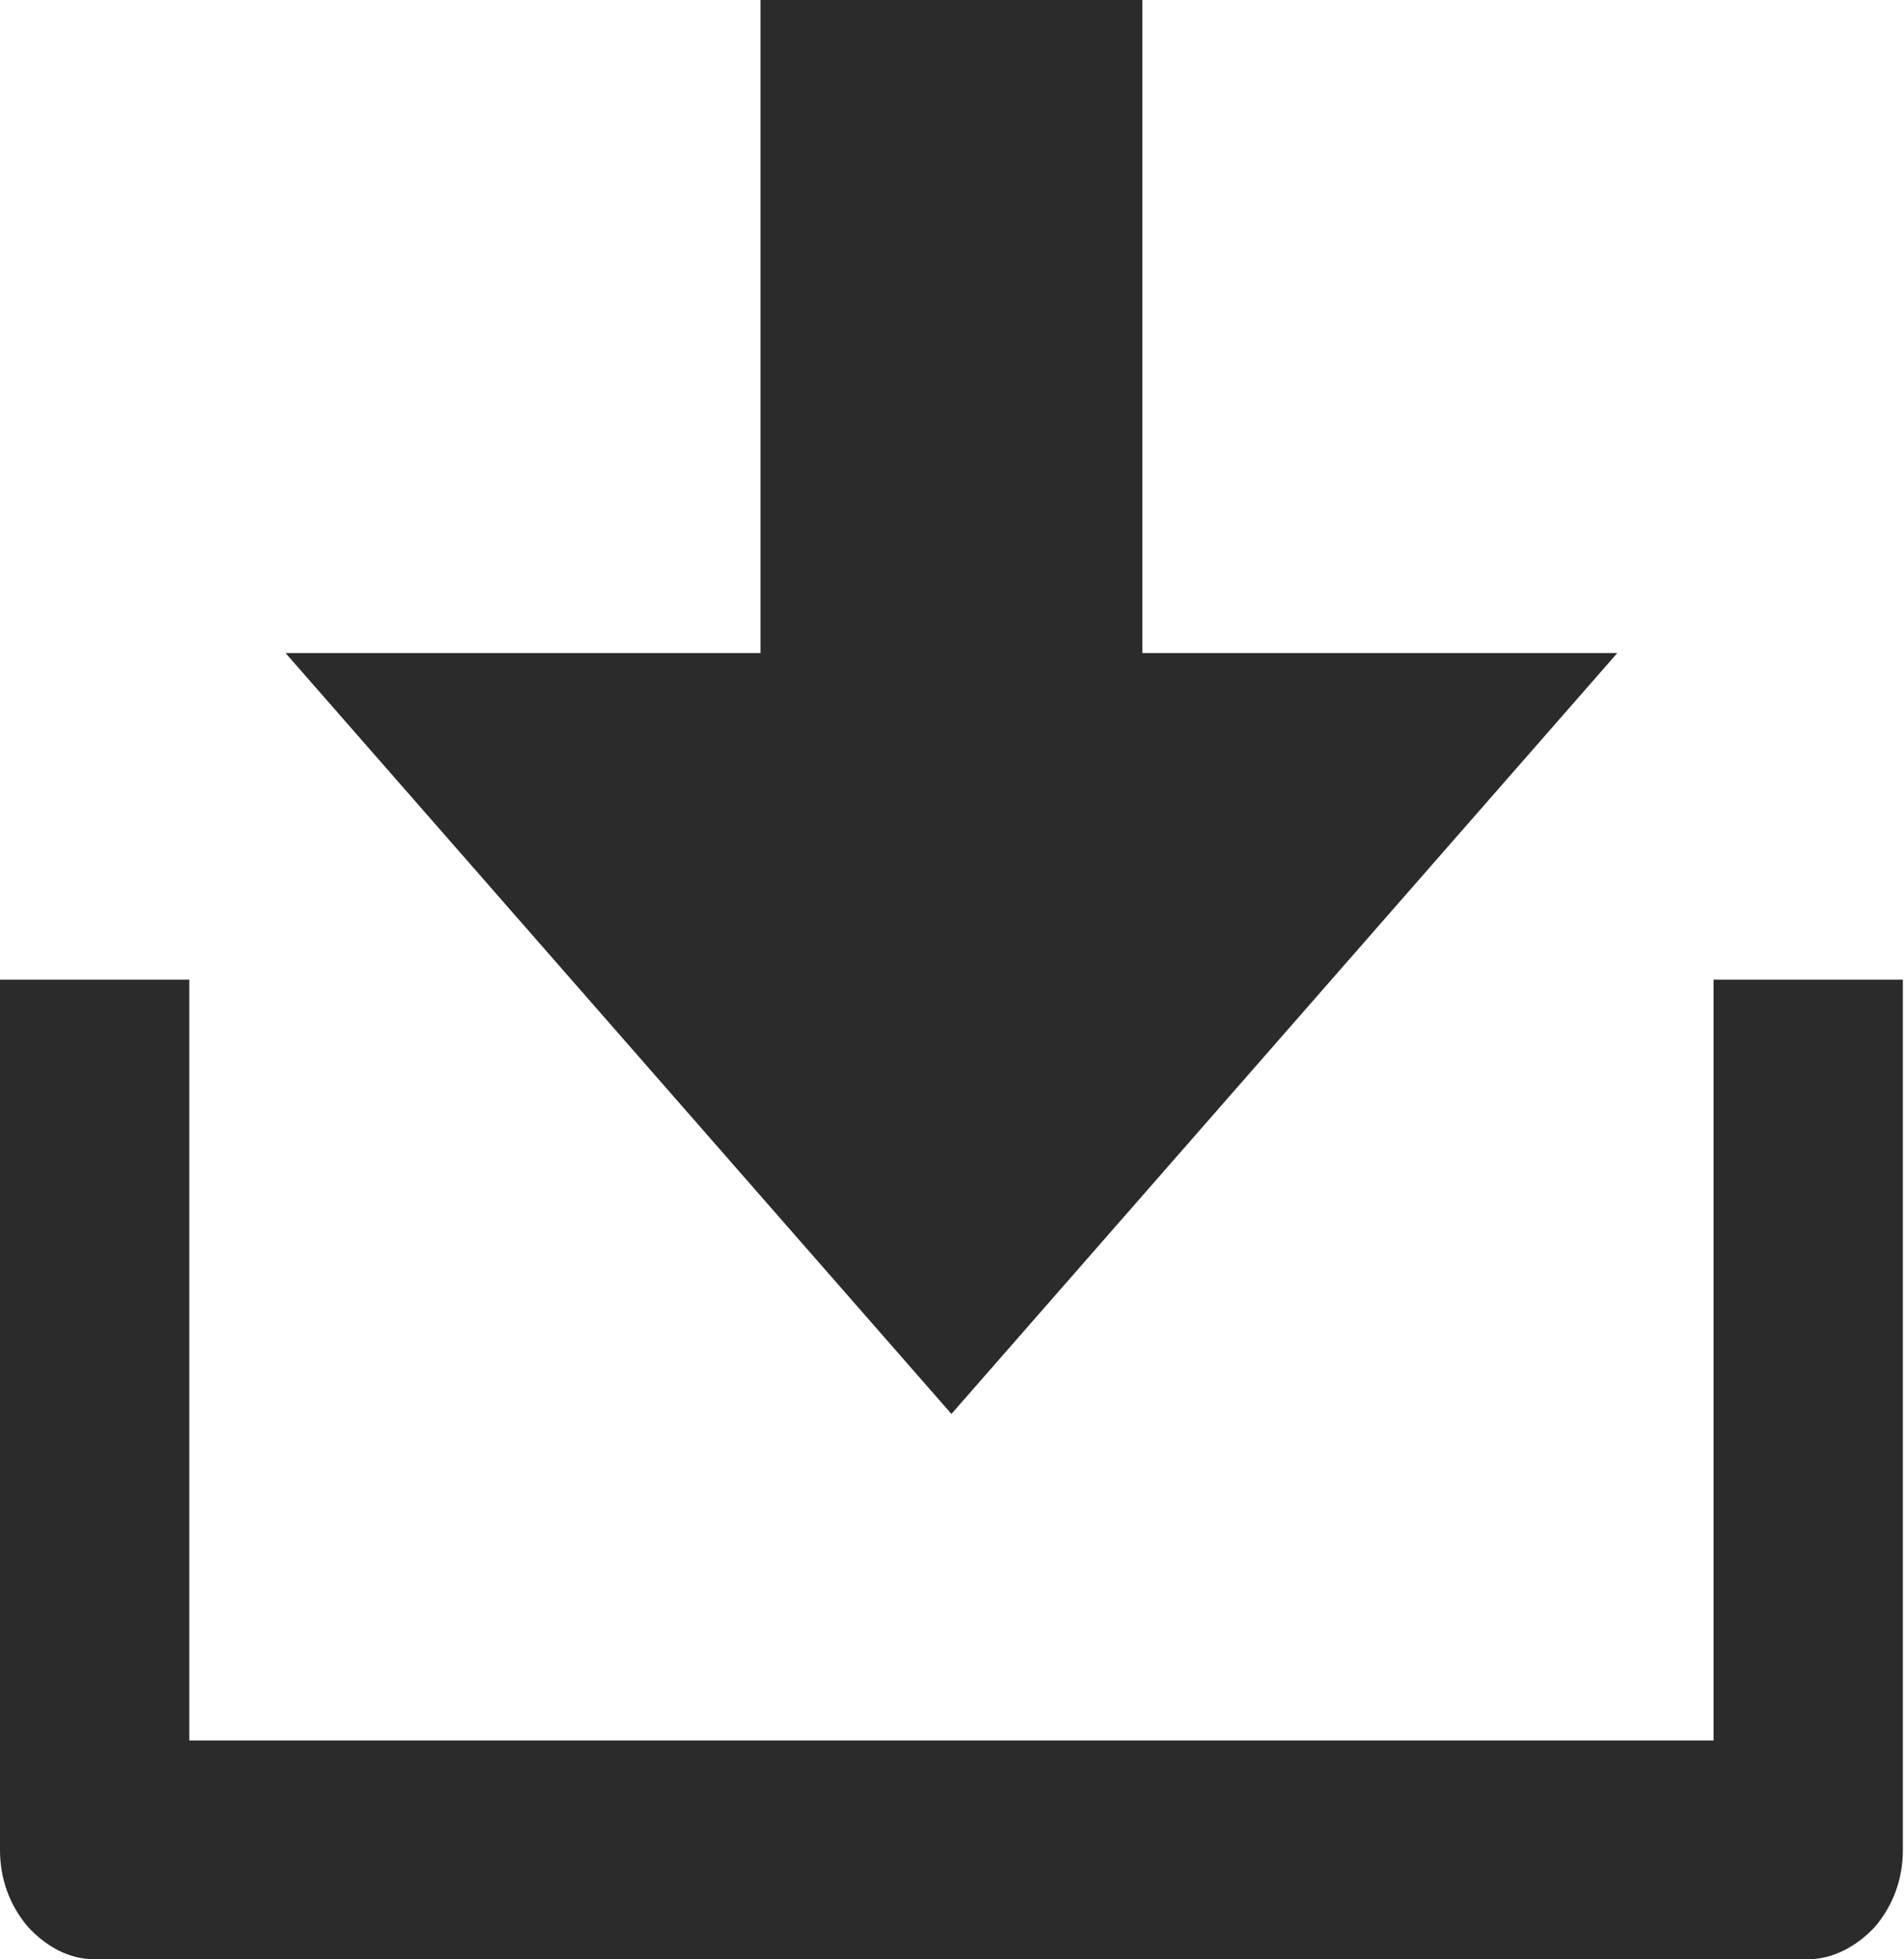 <svg width="11.667" height="12" viewBox="0 0 11.667 12" fill="none" xmlns="http://www.w3.org/2000/svg" xmlns:xlink="http://www.w3.org/1999/xlink">
	<desc>
			Created with Pixso.
	</desc>
	<defs/>
	<path id="Vector" d="M1.16 10.66L10.5 10.66L10.5 6L11.66 6L11.66 11.33C11.66 11.51 11.6 11.67 11.49 11.8C11.38 11.92 11.23 12 11.08 12L0.58 12C0.42 12 0.28 11.92 0.17 11.8C0.06 11.67 0 11.51 0 11.33L0 6L1.16 6L1.16 10.66ZM7 4L9.91 4L5.83 8.66L1.75 4L4.66 4L4.66 0L7 0L7 4Z" fill="#2B2B2B" fill-opacity="1" fill-rule="nonzero"/>
</svg>
